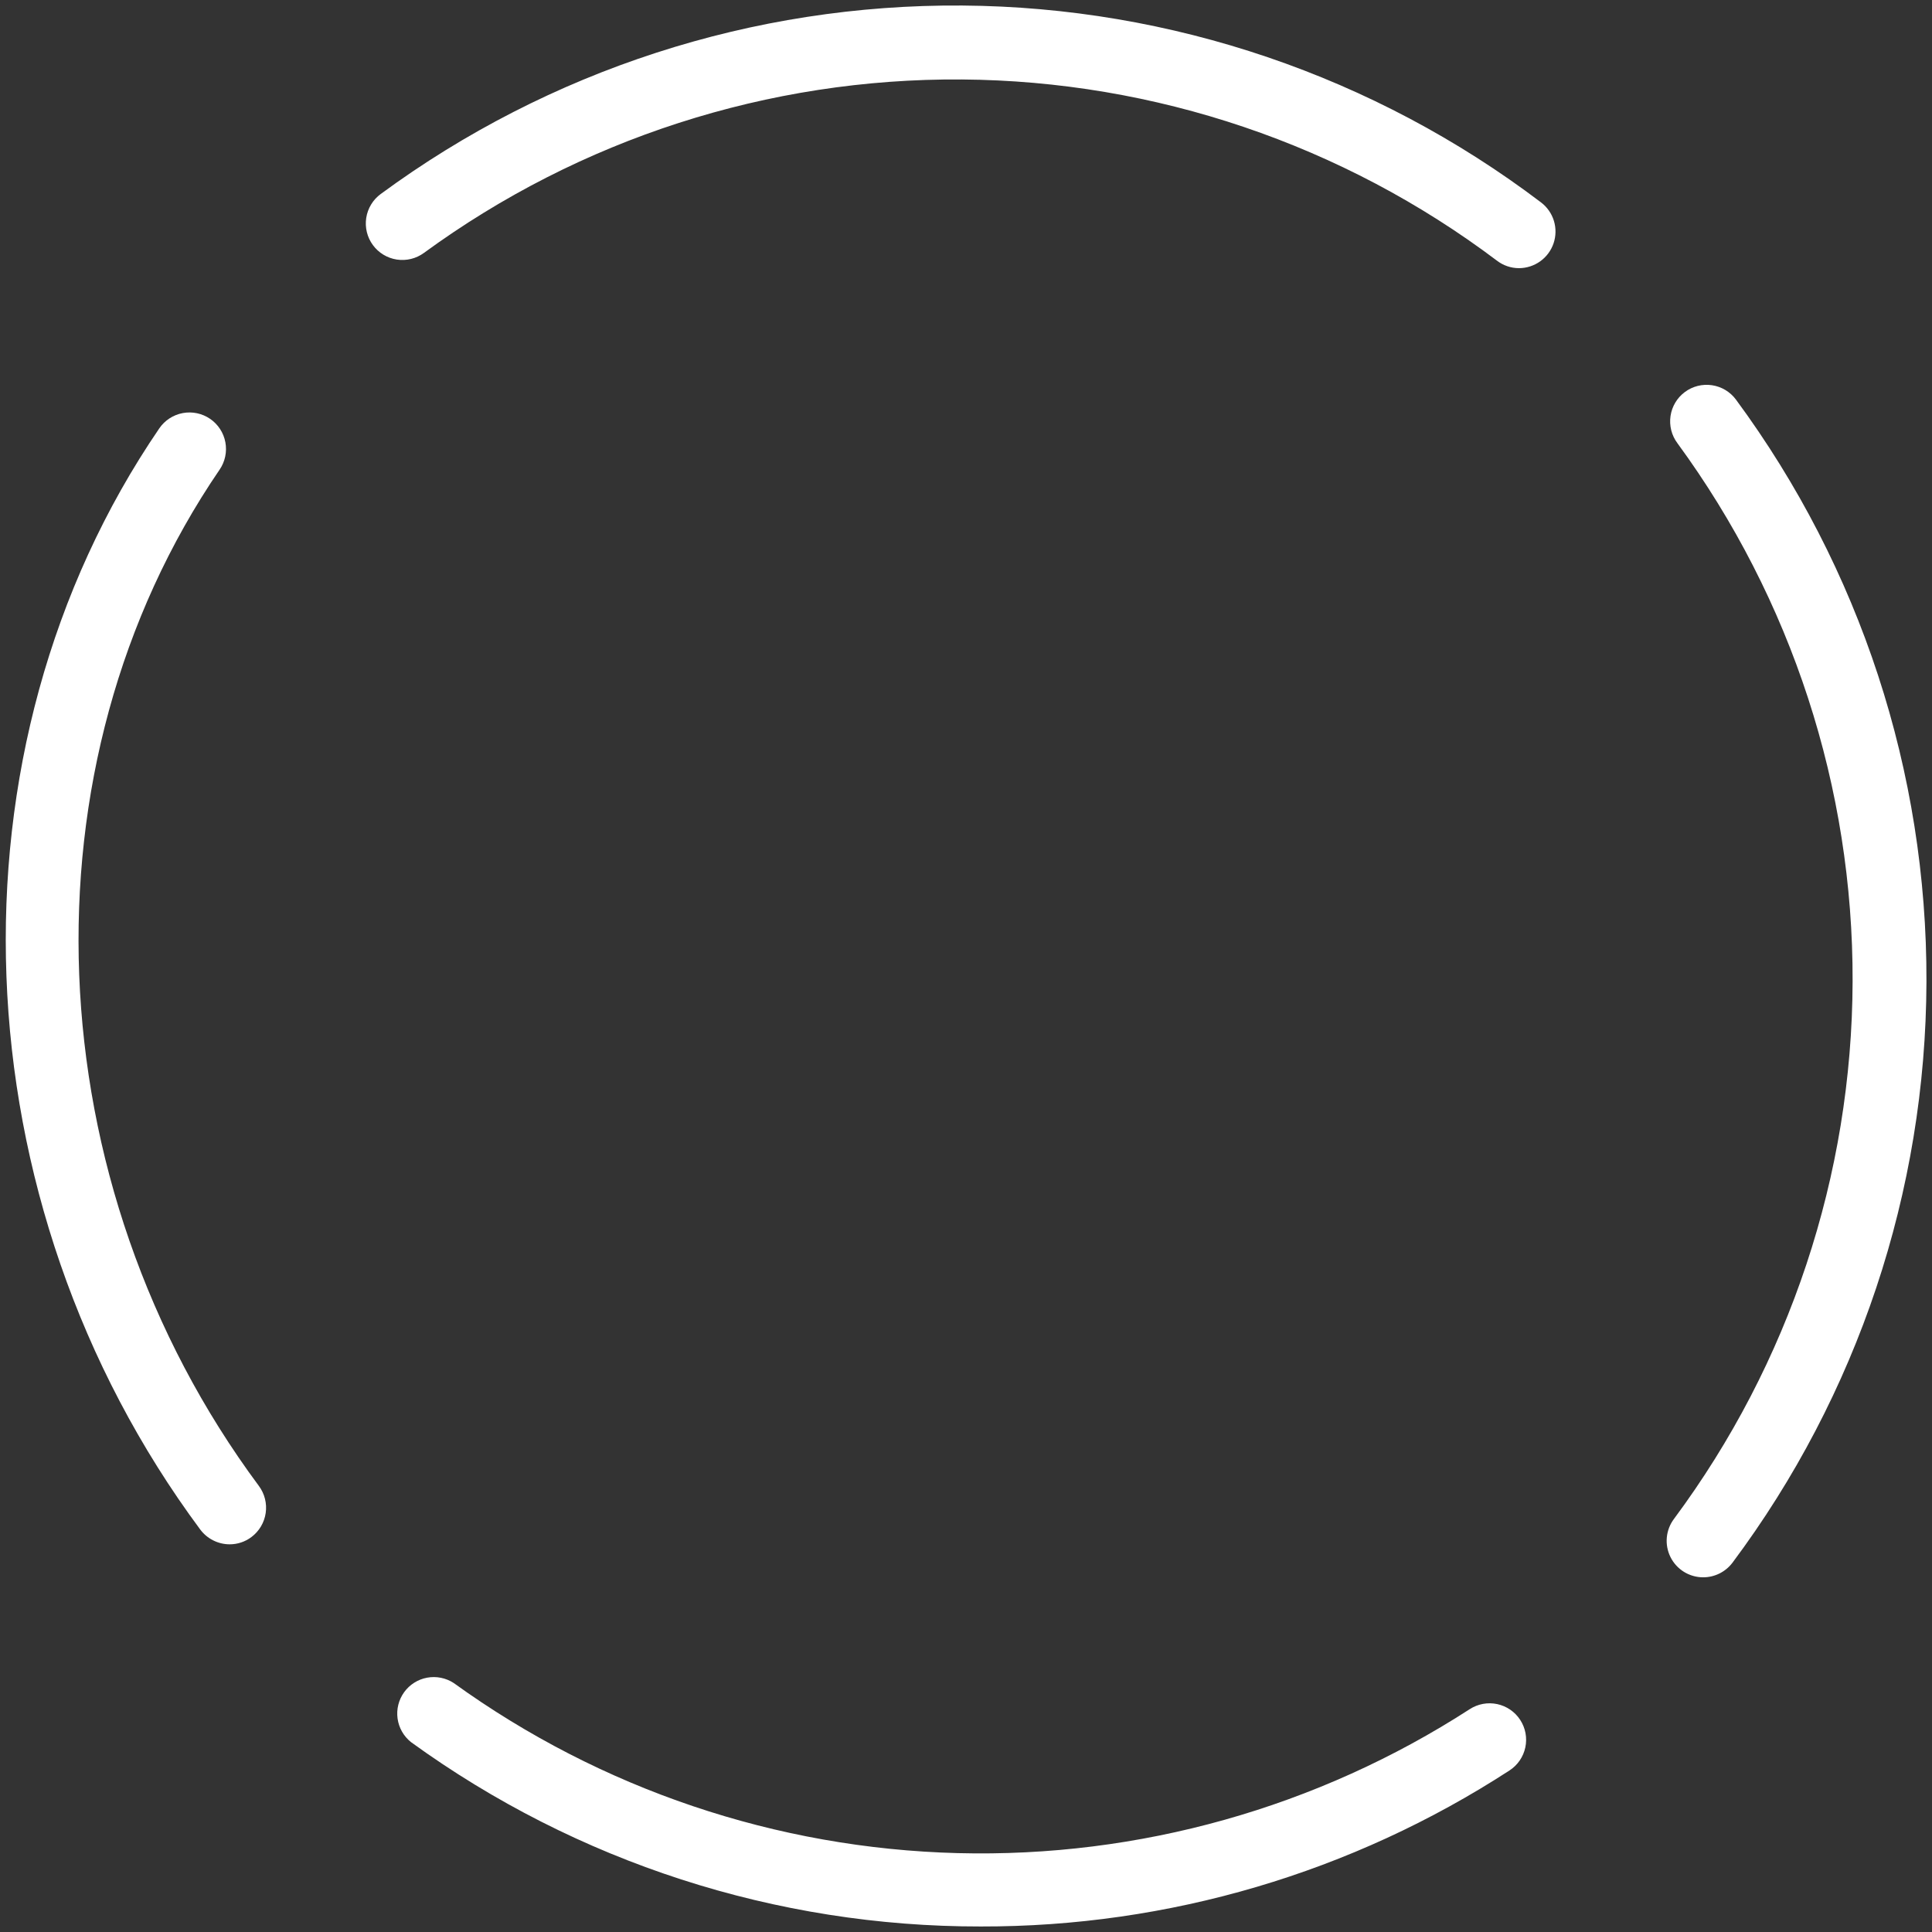 <svg width="210" height="210" viewBox="0 0 210 210" fill="none" xmlns="http://www.w3.org/2000/svg">
<rect x="0" y="0" width="210" height="210" fill="#333333" stroke="none"/>
<g id="inner">
<path id="Vector" d="M24.96 167.861C24.341 167.859 23.73 167.713 23.177 167.435C22.623 167.158 22.142 166.755 21.77 166.26C-4.665 130.636 -6.498 81.417 17.316 46.559C17.911 45.69 18.828 45.093 19.863 44.9C20.898 44.706 21.968 44.932 22.838 45.527C23.707 46.122 24.304 47.038 24.497 48.074C24.691 49.109 24.465 50.18 23.87 51.049C1.935 83.157 3.687 128.571 28.139 161.515C28.766 162.361 29.032 163.42 28.88 164.461C28.728 165.503 28.169 166.441 27.327 167.072C26.645 167.585 25.814 167.862 24.96 167.861Z" fill="white"/>
<path id="Vector_2" d="M106.599 209.4C84.362 209.431 62.686 202.418 44.681 189.366C43.88 188.732 43.355 187.813 43.215 186.801C43.075 185.79 43.331 184.763 43.928 183.935C44.526 183.107 45.421 182.541 46.425 182.356C47.429 182.171 48.467 182.38 49.321 182.94C65.302 194.476 84.393 200.919 104.096 201.426C123.799 201.933 143.196 196.481 159.749 185.782C160.186 185.498 160.675 185.303 161.188 185.207C161.7 185.112 162.227 185.119 162.737 185.227C163.247 185.336 163.73 185.543 164.16 185.838C164.59 186.134 164.957 186.511 165.241 186.948C165.525 187.385 165.721 187.874 165.816 188.386C165.911 188.899 165.904 189.425 165.796 189.935C165.688 190.446 165.48 190.929 165.185 191.359C164.89 191.789 164.513 192.156 164.076 192.44C146.969 203.552 126.998 209.445 106.599 209.4Z" fill="white"/>
<path id="Vector_3" d="M185.126 171.447C184.389 171.447 183.665 171.241 183.038 170.853C182.411 170.464 181.904 169.909 181.575 169.249C181.246 168.588 181.108 167.849 181.176 167.115C181.244 166.38 181.515 165.679 181.96 165.09C194.503 148.195 201.305 127.727 201.37 106.685C201.434 85.643 194.758 65.134 182.319 48.162C181.692 47.318 181.425 46.258 181.579 45.217C181.732 44.176 182.292 43.239 183.137 42.611C183.981 41.984 185.041 41.717 186.082 41.871C187.122 42.024 188.06 42.585 188.687 43.429C202.205 61.753 209.466 83.942 209.397 106.712C209.328 129.483 201.933 151.627 188.305 169.869C187.932 170.359 187.452 170.757 186.9 171.031C186.349 171.304 185.742 171.447 185.126 171.447Z" fill="white"/>
<path id="Vector_4" d="M165.105 29.148C164.241 29.147 163.401 28.862 162.716 28.336C145.939 15.697 125.542 8.791 104.538 8.638C83.535 8.486 63.039 15.095 46.081 27.489C45.232 28.112 44.171 28.372 43.13 28.213C42.089 28.053 41.154 27.486 40.531 26.637C39.908 25.788 39.648 24.726 39.808 23.685C39.968 22.644 40.535 21.709 41.384 21.086C59.695 7.621 81.868 0.436 104.597 0.601C127.326 0.766 149.392 8.273 167.506 22.003C168.168 22.506 168.656 23.205 168.901 24C169.145 24.796 169.134 25.648 168.869 26.437C168.604 27.226 168.098 27.911 167.423 28.398C166.748 28.884 165.937 29.146 165.105 29.148Z" fill="white"/>
</g>
</svg>
